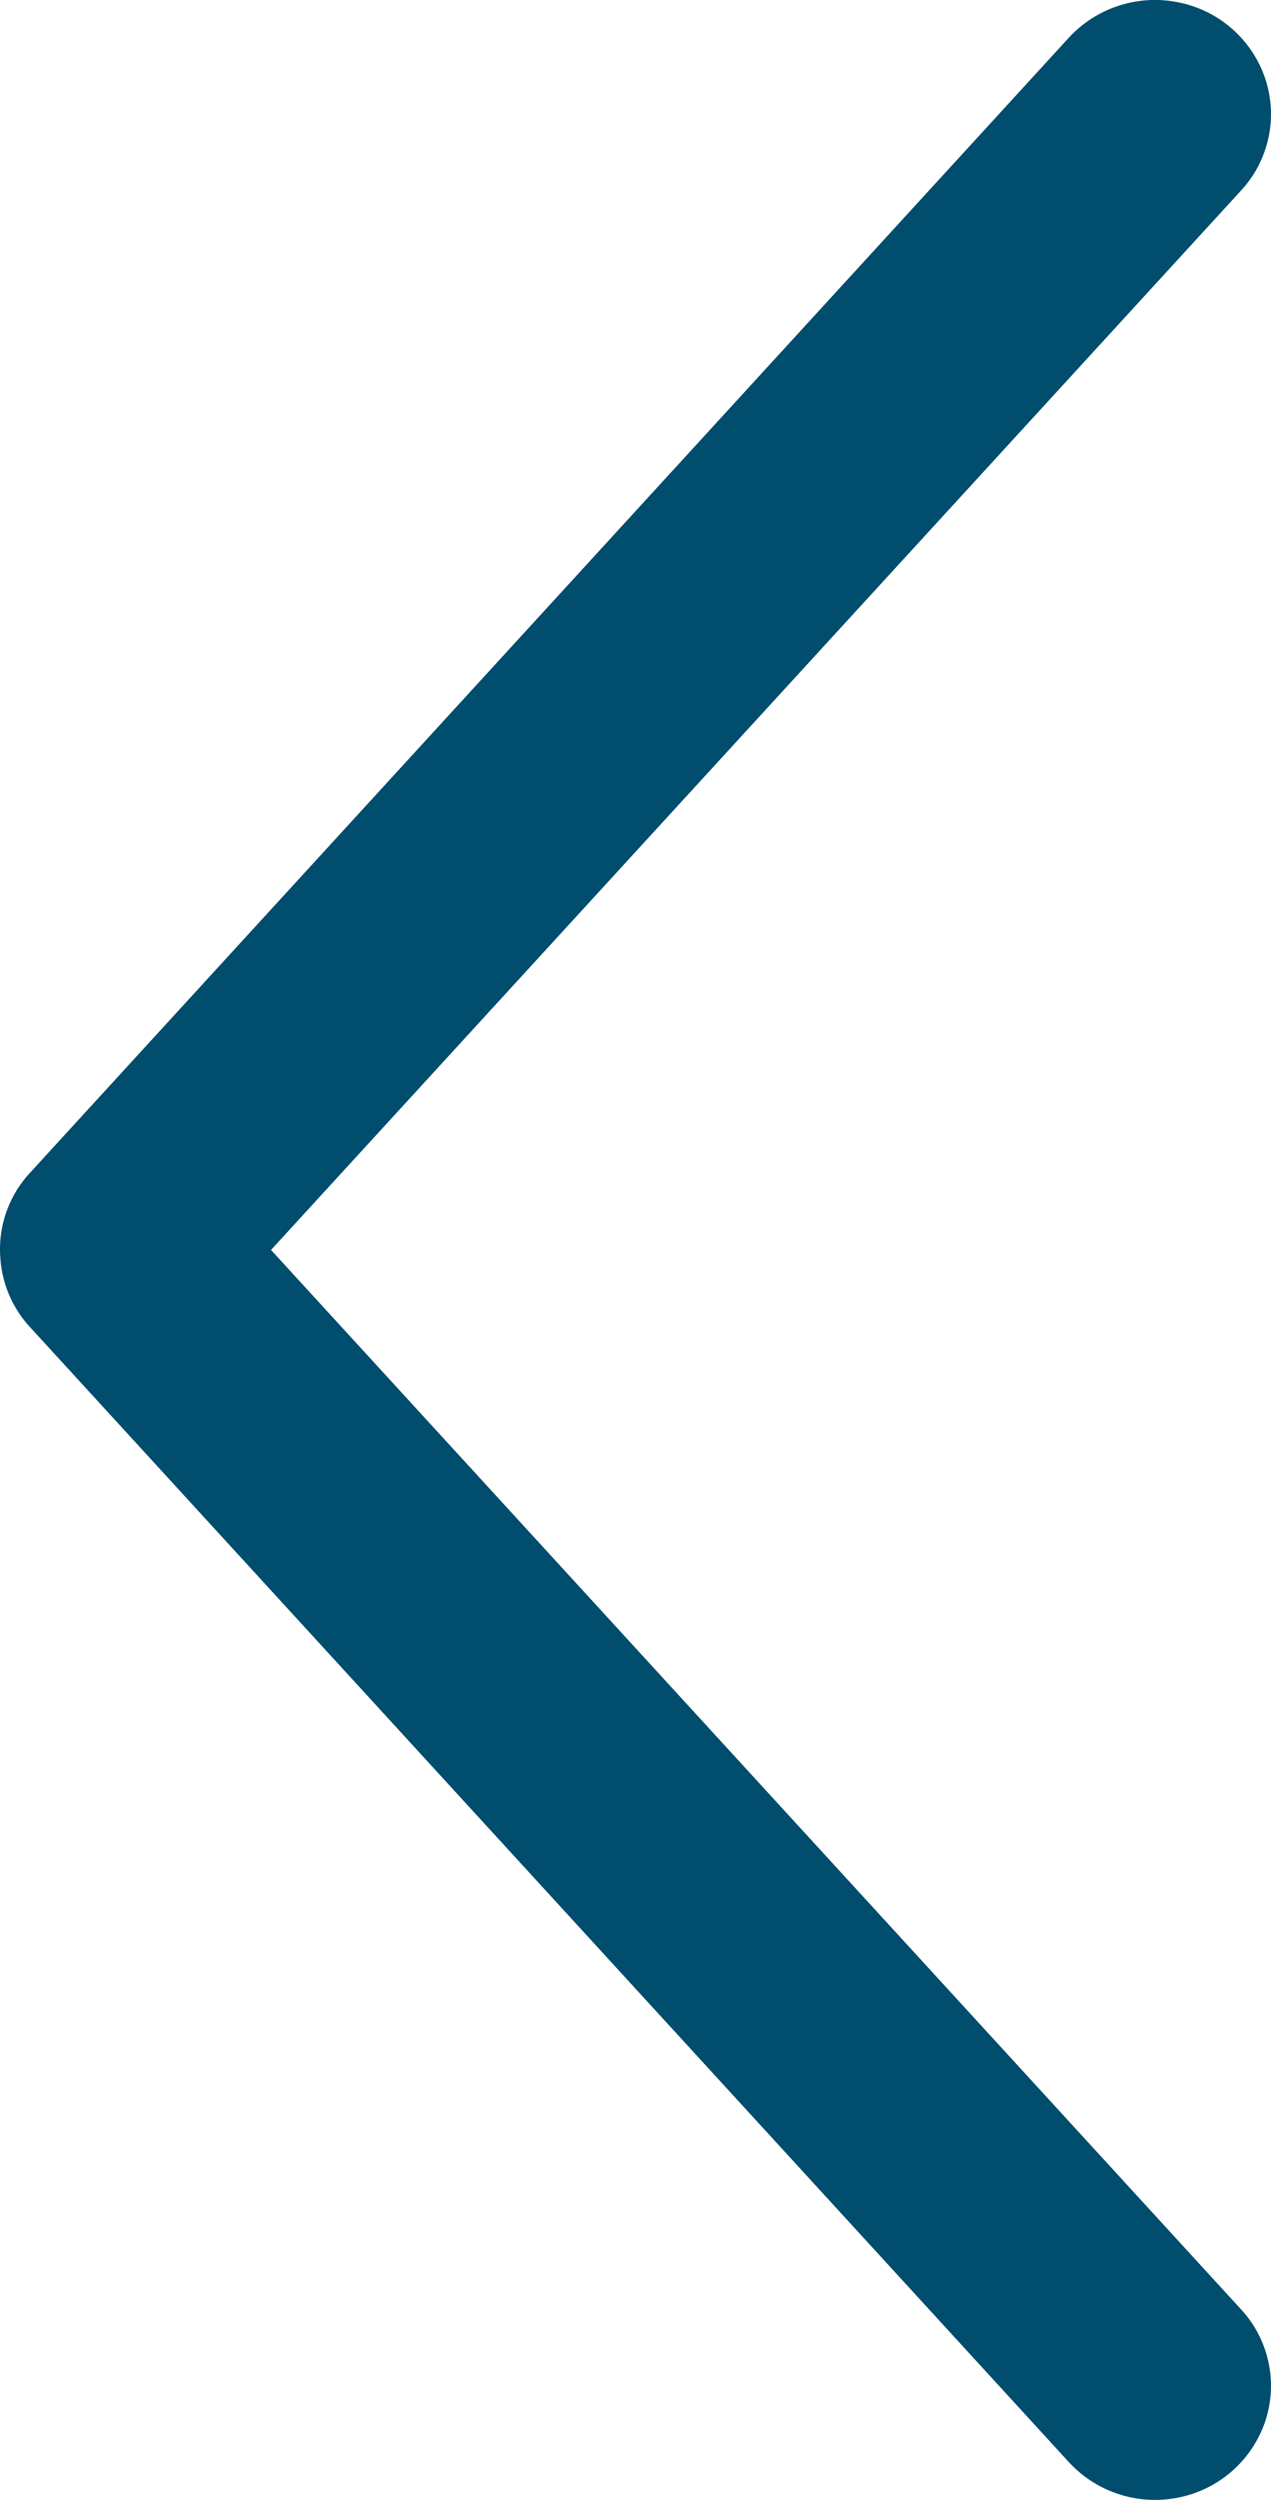 <svg xmlns="http://www.w3.org/2000/svg" width="29" height="57" viewBox="0 0 29 57">
  <path id="Path" d="M28.318.008A2.567,2.567,0,0,0,26.76.667L.866,24.383A2.674,2.674,0,0,0,.056,26.9,2.63,2.63,0,0,0,1.8,28.871a2.566,2.566,0,0,0,2.546-.556L28.5,6.184,52.654,28.315a2.566,2.566,0,0,0,2.546.556A2.63,2.63,0,0,0,56.944,26.9a2.674,2.674,0,0,0-.81-2.519L30.24.667A2.561,2.561,0,0,0,28.318.008Z" transform="translate(0 57) rotate(-90)" fill="#004d6e"/>
</svg>
